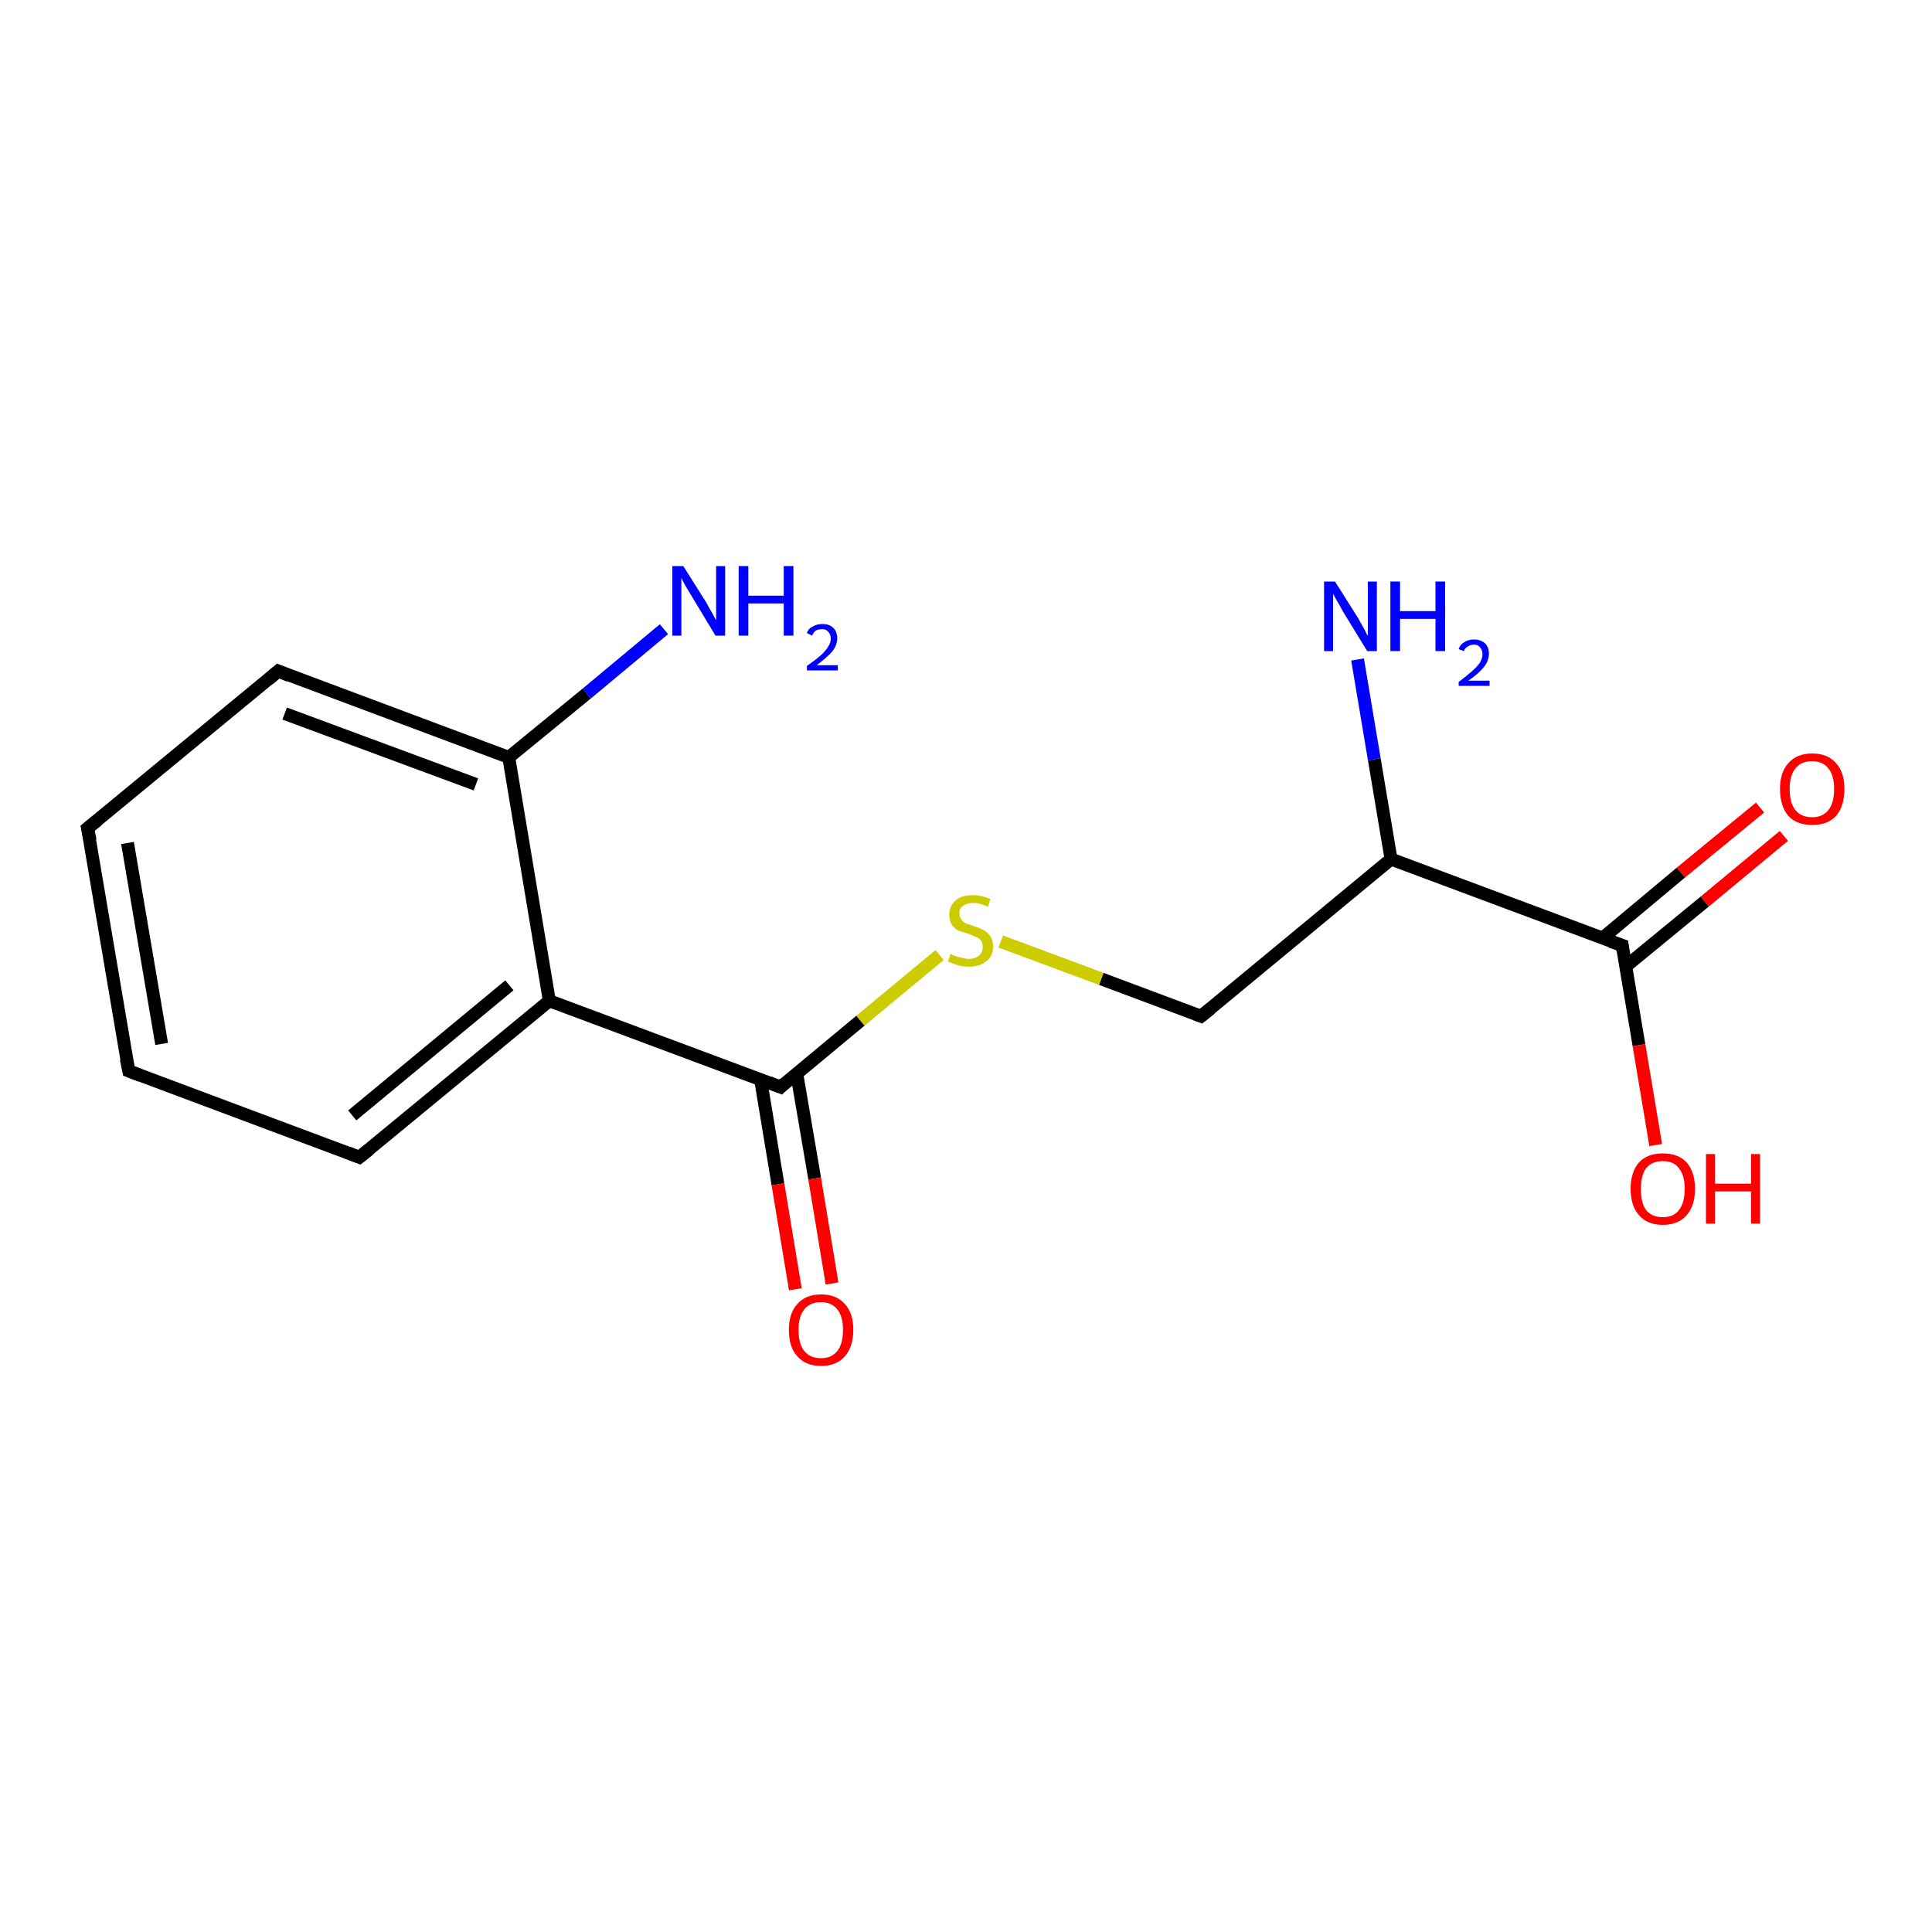 <?xml version='1.0' encoding='iso-8859-1'?>
<svg version='1.1' baseProfile='full'
              xmlns='http://www.w3.org/2000/svg'
                      xmlns:rdkit='http://www.rdkit.org/xml'
                      xmlns:xlink='http://www.w3.org/1999/xlink'
                  xml:space='preserve'
width='300px' height='300px' viewBox='0 0 300 300'>
<!-- END OF HEADER -->
<rect style='opacity:1.0;fill:#FFFFFF;stroke:none' width='300.0' height='300.0' x='0.0' y='0.0'> </rect>
<path class='bond-0 atom-0 atom-1' d='M 277.0,129.8 L 264.7,140.0' style='fill:none;fill-rule:evenodd;stroke:#FF0000;stroke-width:2.0px;stroke-linecap:butt;stroke-linejoin:miter;stroke-opacity:1' />
<path class='bond-0 atom-0 atom-1' d='M 264.7,140.0 L 252.4,150.1' style='fill:none;fill-rule:evenodd;stroke:#000000;stroke-width:2.0px;stroke-linecap:butt;stroke-linejoin:miter;stroke-opacity:1' />
<path class='bond-0 atom-0 atom-1' d='M 273.3,125.4 L 261.0,135.5' style='fill:none;fill-rule:evenodd;stroke:#FF0000;stroke-width:2.0px;stroke-linecap:butt;stroke-linejoin:miter;stroke-opacity:1' />
<path class='bond-0 atom-0 atom-1' d='M 261.0,135.5 L 248.8,145.7' style='fill:none;fill-rule:evenodd;stroke:#000000;stroke-width:2.0px;stroke-linecap:butt;stroke-linejoin:miter;stroke-opacity:1' />
<path class='bond-1 atom-1 atom-2' d='M 251.9,146.8 L 254.5,162.3' style='fill:none;fill-rule:evenodd;stroke:#000000;stroke-width:2.0px;stroke-linecap:butt;stroke-linejoin:miter;stroke-opacity:1' />
<path class='bond-1 atom-1 atom-2' d='M 254.5,162.3 L 257.1,177.8' style='fill:none;fill-rule:evenodd;stroke:#FF0000;stroke-width:2.0px;stroke-linecap:butt;stroke-linejoin:miter;stroke-opacity:1' />
<path class='bond-2 atom-1 atom-3' d='M 251.9,146.8 L 216.0,133.4' style='fill:none;fill-rule:evenodd;stroke:#000000;stroke-width:2.0px;stroke-linecap:butt;stroke-linejoin:miter;stroke-opacity:1' />
<path class='bond-3 atom-3 atom-4' d='M 216.0,133.4 L 213.4,117.9' style='fill:none;fill-rule:evenodd;stroke:#000000;stroke-width:2.0px;stroke-linecap:butt;stroke-linejoin:miter;stroke-opacity:1' />
<path class='bond-3 atom-3 atom-4' d='M 213.4,117.9 L 210.8,102.4' style='fill:none;fill-rule:evenodd;stroke:#0000FF;stroke-width:2.0px;stroke-linecap:butt;stroke-linejoin:miter;stroke-opacity:1' />
<path class='bond-4 atom-3 atom-5' d='M 216.0,133.4 L 186.5,157.8' style='fill:none;fill-rule:evenodd;stroke:#000000;stroke-width:2.0px;stroke-linecap:butt;stroke-linejoin:miter;stroke-opacity:1' />
<path class='bond-5 atom-5 atom-6' d='M 186.5,157.8 L 171.0,152.0' style='fill:none;fill-rule:evenodd;stroke:#000000;stroke-width:2.0px;stroke-linecap:butt;stroke-linejoin:miter;stroke-opacity:1' />
<path class='bond-5 atom-5 atom-6' d='M 171.0,152.0 L 155.4,146.2' style='fill:none;fill-rule:evenodd;stroke:#CCCC00;stroke-width:2.0px;stroke-linecap:butt;stroke-linejoin:miter;stroke-opacity:1' />
<path class='bond-6 atom-6 atom-7' d='M 145.9,148.3 L 133.6,158.5' style='fill:none;fill-rule:evenodd;stroke:#CCCC00;stroke-width:2.0px;stroke-linecap:butt;stroke-linejoin:miter;stroke-opacity:1' />
<path class='bond-6 atom-6 atom-7' d='M 133.6,158.5 L 121.2,168.8' style='fill:none;fill-rule:evenodd;stroke:#000000;stroke-width:2.0px;stroke-linecap:butt;stroke-linejoin:miter;stroke-opacity:1' />
<path class='bond-7 atom-7 atom-8' d='M 118.1,167.6 L 120.8,183.9' style='fill:none;fill-rule:evenodd;stroke:#000000;stroke-width:2.0px;stroke-linecap:butt;stroke-linejoin:miter;stroke-opacity:1' />
<path class='bond-7 atom-7 atom-8' d='M 120.8,183.9 L 123.5,200.2' style='fill:none;fill-rule:evenodd;stroke:#FF0000;stroke-width:2.0px;stroke-linecap:butt;stroke-linejoin:miter;stroke-opacity:1' />
<path class='bond-7 atom-7 atom-8' d='M 123.7,166.6 L 126.5,183.0' style='fill:none;fill-rule:evenodd;stroke:#000000;stroke-width:2.0px;stroke-linecap:butt;stroke-linejoin:miter;stroke-opacity:1' />
<path class='bond-7 atom-7 atom-8' d='M 126.5,183.0 L 129.2,199.3' style='fill:none;fill-rule:evenodd;stroke:#FF0000;stroke-width:2.0px;stroke-linecap:butt;stroke-linejoin:miter;stroke-opacity:1' />
<path class='bond-8 atom-7 atom-9' d='M 121.2,168.8 L 85.3,155.4' style='fill:none;fill-rule:evenodd;stroke:#000000;stroke-width:2.0px;stroke-linecap:butt;stroke-linejoin:miter;stroke-opacity:1' />
<path class='bond-9 atom-9 atom-10' d='M 85.3,155.4 L 55.8,179.7' style='fill:none;fill-rule:evenodd;stroke:#000000;stroke-width:2.0px;stroke-linecap:butt;stroke-linejoin:miter;stroke-opacity:1' />
<path class='bond-9 atom-9 atom-10' d='M 79.1,153.0 L 54.7,173.2' style='fill:none;fill-rule:evenodd;stroke:#000000;stroke-width:2.0px;stroke-linecap:butt;stroke-linejoin:miter;stroke-opacity:1' />
<path class='bond-10 atom-10 atom-11' d='M 55.8,179.7 L 20.0,166.3' style='fill:none;fill-rule:evenodd;stroke:#000000;stroke-width:2.0px;stroke-linecap:butt;stroke-linejoin:miter;stroke-opacity:1' />
<path class='bond-11 atom-11 atom-12' d='M 20.0,166.3 L 13.6,128.6' style='fill:none;fill-rule:evenodd;stroke:#000000;stroke-width:2.0px;stroke-linecap:butt;stroke-linejoin:miter;stroke-opacity:1' />
<path class='bond-11 atom-11 atom-12' d='M 25.1,162.1 L 19.8,130.9' style='fill:none;fill-rule:evenodd;stroke:#000000;stroke-width:2.0px;stroke-linecap:butt;stroke-linejoin:miter;stroke-opacity:1' />
<path class='bond-12 atom-12 atom-13' d='M 13.6,128.6 L 43.2,104.2' style='fill:none;fill-rule:evenodd;stroke:#000000;stroke-width:2.0px;stroke-linecap:butt;stroke-linejoin:miter;stroke-opacity:1' />
<path class='bond-13 atom-13 atom-14' d='M 43.2,104.2 L 79.0,117.6' style='fill:none;fill-rule:evenodd;stroke:#000000;stroke-width:2.0px;stroke-linecap:butt;stroke-linejoin:miter;stroke-opacity:1' />
<path class='bond-13 atom-13 atom-14' d='M 44.2,110.8 L 73.9,121.8' style='fill:none;fill-rule:evenodd;stroke:#000000;stroke-width:2.0px;stroke-linecap:butt;stroke-linejoin:miter;stroke-opacity:1' />
<path class='bond-14 atom-14 atom-15' d='M 79.0,117.6 L 91.1,107.7' style='fill:none;fill-rule:evenodd;stroke:#000000;stroke-width:2.0px;stroke-linecap:butt;stroke-linejoin:miter;stroke-opacity:1' />
<path class='bond-14 atom-14 atom-15' d='M 91.1,107.7 L 103.1,97.7' style='fill:none;fill-rule:evenodd;stroke:#0000FF;stroke-width:2.0px;stroke-linecap:butt;stroke-linejoin:miter;stroke-opacity:1' />
<path class='bond-15 atom-14 atom-9' d='M 79.0,117.6 L 85.3,155.4' style='fill:none;fill-rule:evenodd;stroke:#000000;stroke-width:2.0px;stroke-linecap:butt;stroke-linejoin:miter;stroke-opacity:1' />
<path d='M 252.0,147.6 L 251.9,146.8 L 250.1,146.2' style='fill:none;stroke:#000000;stroke-width:2.0px;stroke-linecap:butt;stroke-linejoin:miter;stroke-opacity:1;' />
<path d='M 188.0,156.6 L 186.5,157.8 L 185.7,157.5' style='fill:none;stroke:#000000;stroke-width:2.0px;stroke-linecap:butt;stroke-linejoin:miter;stroke-opacity:1;' />
<path d='M 121.8,168.2 L 121.2,168.8 L 119.4,168.1' style='fill:none;stroke:#000000;stroke-width:2.0px;stroke-linecap:butt;stroke-linejoin:miter;stroke-opacity:1;' />
<path d='M 57.3,178.5 L 55.8,179.7 L 54.0,179.0' style='fill:none;stroke:#000000;stroke-width:2.0px;stroke-linecap:butt;stroke-linejoin:miter;stroke-opacity:1;' />
<path d='M 21.8,167.0 L 20.0,166.3 L 19.6,164.4' style='fill:none;stroke:#000000;stroke-width:2.0px;stroke-linecap:butt;stroke-linejoin:miter;stroke-opacity:1;' />
<path d='M 14.0,130.5 L 13.6,128.6 L 15.1,127.4' style='fill:none;stroke:#000000;stroke-width:2.0px;stroke-linecap:butt;stroke-linejoin:miter;stroke-opacity:1;' />
<path d='M 41.7,105.5 L 43.2,104.2 L 44.9,104.9' style='fill:none;stroke:#000000;stroke-width:2.0px;stroke-linecap:butt;stroke-linejoin:miter;stroke-opacity:1;' />
<path class='atom-0' d='M 276.4 122.5
Q 276.4 119.9, 277.7 118.5
Q 279.0 117.0, 281.4 117.0
Q 283.8 117.0, 285.1 118.5
Q 286.4 119.9, 286.4 122.5
Q 286.4 125.2, 285.1 126.7
Q 283.8 128.1, 281.4 128.1
Q 279.0 128.1, 277.7 126.7
Q 276.4 125.2, 276.4 122.5
M 281.4 126.9
Q 283.0 126.9, 283.9 125.8
Q 284.8 124.7, 284.8 122.5
Q 284.8 120.4, 283.9 119.3
Q 283.0 118.2, 281.4 118.2
Q 279.7 118.2, 278.8 119.3
Q 277.9 120.4, 277.9 122.5
Q 277.9 124.7, 278.8 125.8
Q 279.7 126.9, 281.4 126.9
' fill='#FF0000'/>
<path class='atom-2' d='M 253.2 184.6
Q 253.2 182.0, 254.5 180.5
Q 255.8 179.1, 258.2 179.1
Q 260.6 179.1, 261.9 180.5
Q 263.2 182.0, 263.2 184.6
Q 263.2 187.2, 261.9 188.7
Q 260.6 190.2, 258.2 190.2
Q 255.8 190.2, 254.5 188.7
Q 253.2 187.2, 253.2 184.6
M 258.2 189.0
Q 259.9 189.0, 260.7 187.9
Q 261.6 186.8, 261.6 184.6
Q 261.6 182.5, 260.7 181.4
Q 259.9 180.3, 258.2 180.3
Q 256.5 180.3, 255.6 181.4
Q 254.8 182.5, 254.8 184.6
Q 254.8 186.8, 255.6 187.9
Q 256.5 189.0, 258.2 189.0
' fill='#FF0000'/>
<path class='atom-2' d='M 264.9 179.2
L 266.3 179.2
L 266.3 183.8
L 271.9 183.8
L 271.9 179.2
L 273.3 179.2
L 273.3 190.0
L 271.9 190.0
L 271.9 185.0
L 266.3 185.0
L 266.3 190.0
L 264.9 190.0
L 264.9 179.2
' fill='#FF0000'/>
<path class='atom-4' d='M 207.3 90.3
L 210.9 96.0
Q 211.2 96.6, 211.8 97.6
Q 212.3 98.7, 212.4 98.7
L 212.4 90.3
L 213.8 90.3
L 213.8 101.1
L 212.3 101.1
L 208.5 94.9
Q 208.1 94.1, 207.6 93.3
Q 207.1 92.4, 207.0 92.2
L 207.0 101.1
L 205.6 101.1
L 205.6 90.3
L 207.3 90.3
' fill='#0000FF'/>
<path class='atom-4' d='M 215.9 90.3
L 217.4 90.3
L 217.4 94.9
L 222.9 94.9
L 222.9 90.3
L 224.4 90.3
L 224.4 101.1
L 222.9 101.1
L 222.9 96.1
L 217.4 96.1
L 217.4 101.1
L 215.9 101.1
L 215.9 90.3
' fill='#0000FF'/>
<path class='atom-4' d='M 226.5 100.8
Q 226.7 100.1, 227.4 99.7
Q 228.0 99.3, 228.9 99.3
Q 229.9 99.3, 230.6 99.9
Q 231.2 100.5, 231.2 101.5
Q 231.2 102.6, 230.4 103.6
Q 229.6 104.6, 228.0 105.7
L 231.3 105.7
L 231.3 106.5
L 226.5 106.5
L 226.5 105.9
Q 227.8 104.9, 228.6 104.2
Q 229.4 103.5, 229.8 102.9
Q 230.2 102.2, 230.2 101.6
Q 230.2 100.9, 229.8 100.5
Q 229.5 100.1, 228.9 100.1
Q 228.3 100.1, 227.9 100.4
Q 227.5 100.6, 227.3 101.1
L 226.5 100.8
' fill='#0000FF'/>
<path class='atom-6' d='M 147.6 148.1
Q 147.7 148.2, 148.2 148.4
Q 148.7 148.6, 149.3 148.7
Q 149.9 148.9, 150.4 148.9
Q 151.4 148.9, 152.0 148.4
Q 152.6 147.9, 152.6 147.0
Q 152.6 146.4, 152.3 146.0
Q 152.0 145.7, 151.6 145.5
Q 151.1 145.3, 150.4 145.0
Q 149.4 144.7, 148.8 144.5
Q 148.2 144.2, 147.8 143.6
Q 147.4 143.0, 147.4 142.0
Q 147.4 140.7, 148.4 139.8
Q 149.3 139.0, 151.1 139.0
Q 152.4 139.0, 153.8 139.6
L 153.4 140.8
Q 152.1 140.2, 151.2 140.2
Q 150.1 140.2, 149.5 140.7
Q 148.9 141.1, 149.0 141.9
Q 149.0 142.4, 149.3 142.8
Q 149.6 143.2, 150.0 143.4
Q 150.4 143.5, 151.2 143.8
Q 152.1 144.1, 152.7 144.4
Q 153.3 144.7, 153.7 145.3
Q 154.2 145.9, 154.2 147.0
Q 154.2 148.5, 153.1 149.3
Q 152.1 150.1, 150.5 150.1
Q 149.5 150.1, 148.8 149.9
Q 148.1 149.7, 147.2 149.3
L 147.6 148.1
' fill='#CCCC00'/>
<path class='atom-8' d='M 122.5 206.5
Q 122.5 203.9, 123.8 202.5
Q 125.1 201.0, 127.5 201.0
Q 129.9 201.0, 131.2 202.5
Q 132.5 203.9, 132.5 206.5
Q 132.5 209.1, 131.2 210.6
Q 129.9 212.1, 127.5 212.1
Q 125.1 212.1, 123.8 210.6
Q 122.5 209.2, 122.5 206.5
M 127.5 210.9
Q 129.1 210.9, 130.0 209.8
Q 130.9 208.7, 130.9 206.5
Q 130.9 204.4, 130.0 203.3
Q 129.1 202.2, 127.5 202.2
Q 125.8 202.2, 124.9 203.3
Q 124.0 204.4, 124.0 206.5
Q 124.0 208.7, 124.9 209.8
Q 125.8 210.9, 127.5 210.9
' fill='#FF0000'/>
<path class='atom-15' d='M 106.1 87.9
L 109.7 93.6
Q 110.0 94.2, 110.6 95.2
Q 111.1 96.2, 111.2 96.3
L 111.2 87.9
L 112.6 87.9
L 112.6 98.7
L 111.1 98.7
L 107.3 92.4
Q 106.9 91.7, 106.4 90.9
Q 105.9 90.0, 105.8 89.7
L 105.8 98.7
L 104.4 98.7
L 104.4 87.9
L 106.1 87.9
' fill='#0000FF'/>
<path class='atom-15' d='M 114.7 87.9
L 116.2 87.9
L 116.2 92.5
L 121.7 92.5
L 121.7 87.9
L 123.2 87.9
L 123.2 98.7
L 121.7 98.7
L 121.7 93.7
L 116.2 93.7
L 116.2 98.7
L 114.7 98.7
L 114.7 87.9
' fill='#0000FF'/>
<path class='atom-15' d='M 125.3 98.3
Q 125.5 97.6, 126.2 97.3
Q 126.8 96.9, 127.7 96.9
Q 128.8 96.9, 129.4 97.5
Q 130.0 98.1, 130.0 99.1
Q 130.0 100.2, 129.2 101.2
Q 128.4 102.1, 126.8 103.3
L 130.1 103.3
L 130.1 104.1
L 125.3 104.1
L 125.3 103.4
Q 126.6 102.5, 127.4 101.8
Q 128.2 101.1, 128.6 100.4
Q 129.0 99.8, 129.0 99.2
Q 129.0 98.5, 128.6 98.1
Q 128.3 97.7, 127.7 97.7
Q 127.1 97.7, 126.7 97.9
Q 126.3 98.2, 126.1 98.7
L 125.3 98.3
' fill='#0000FF'/>
</svg>
